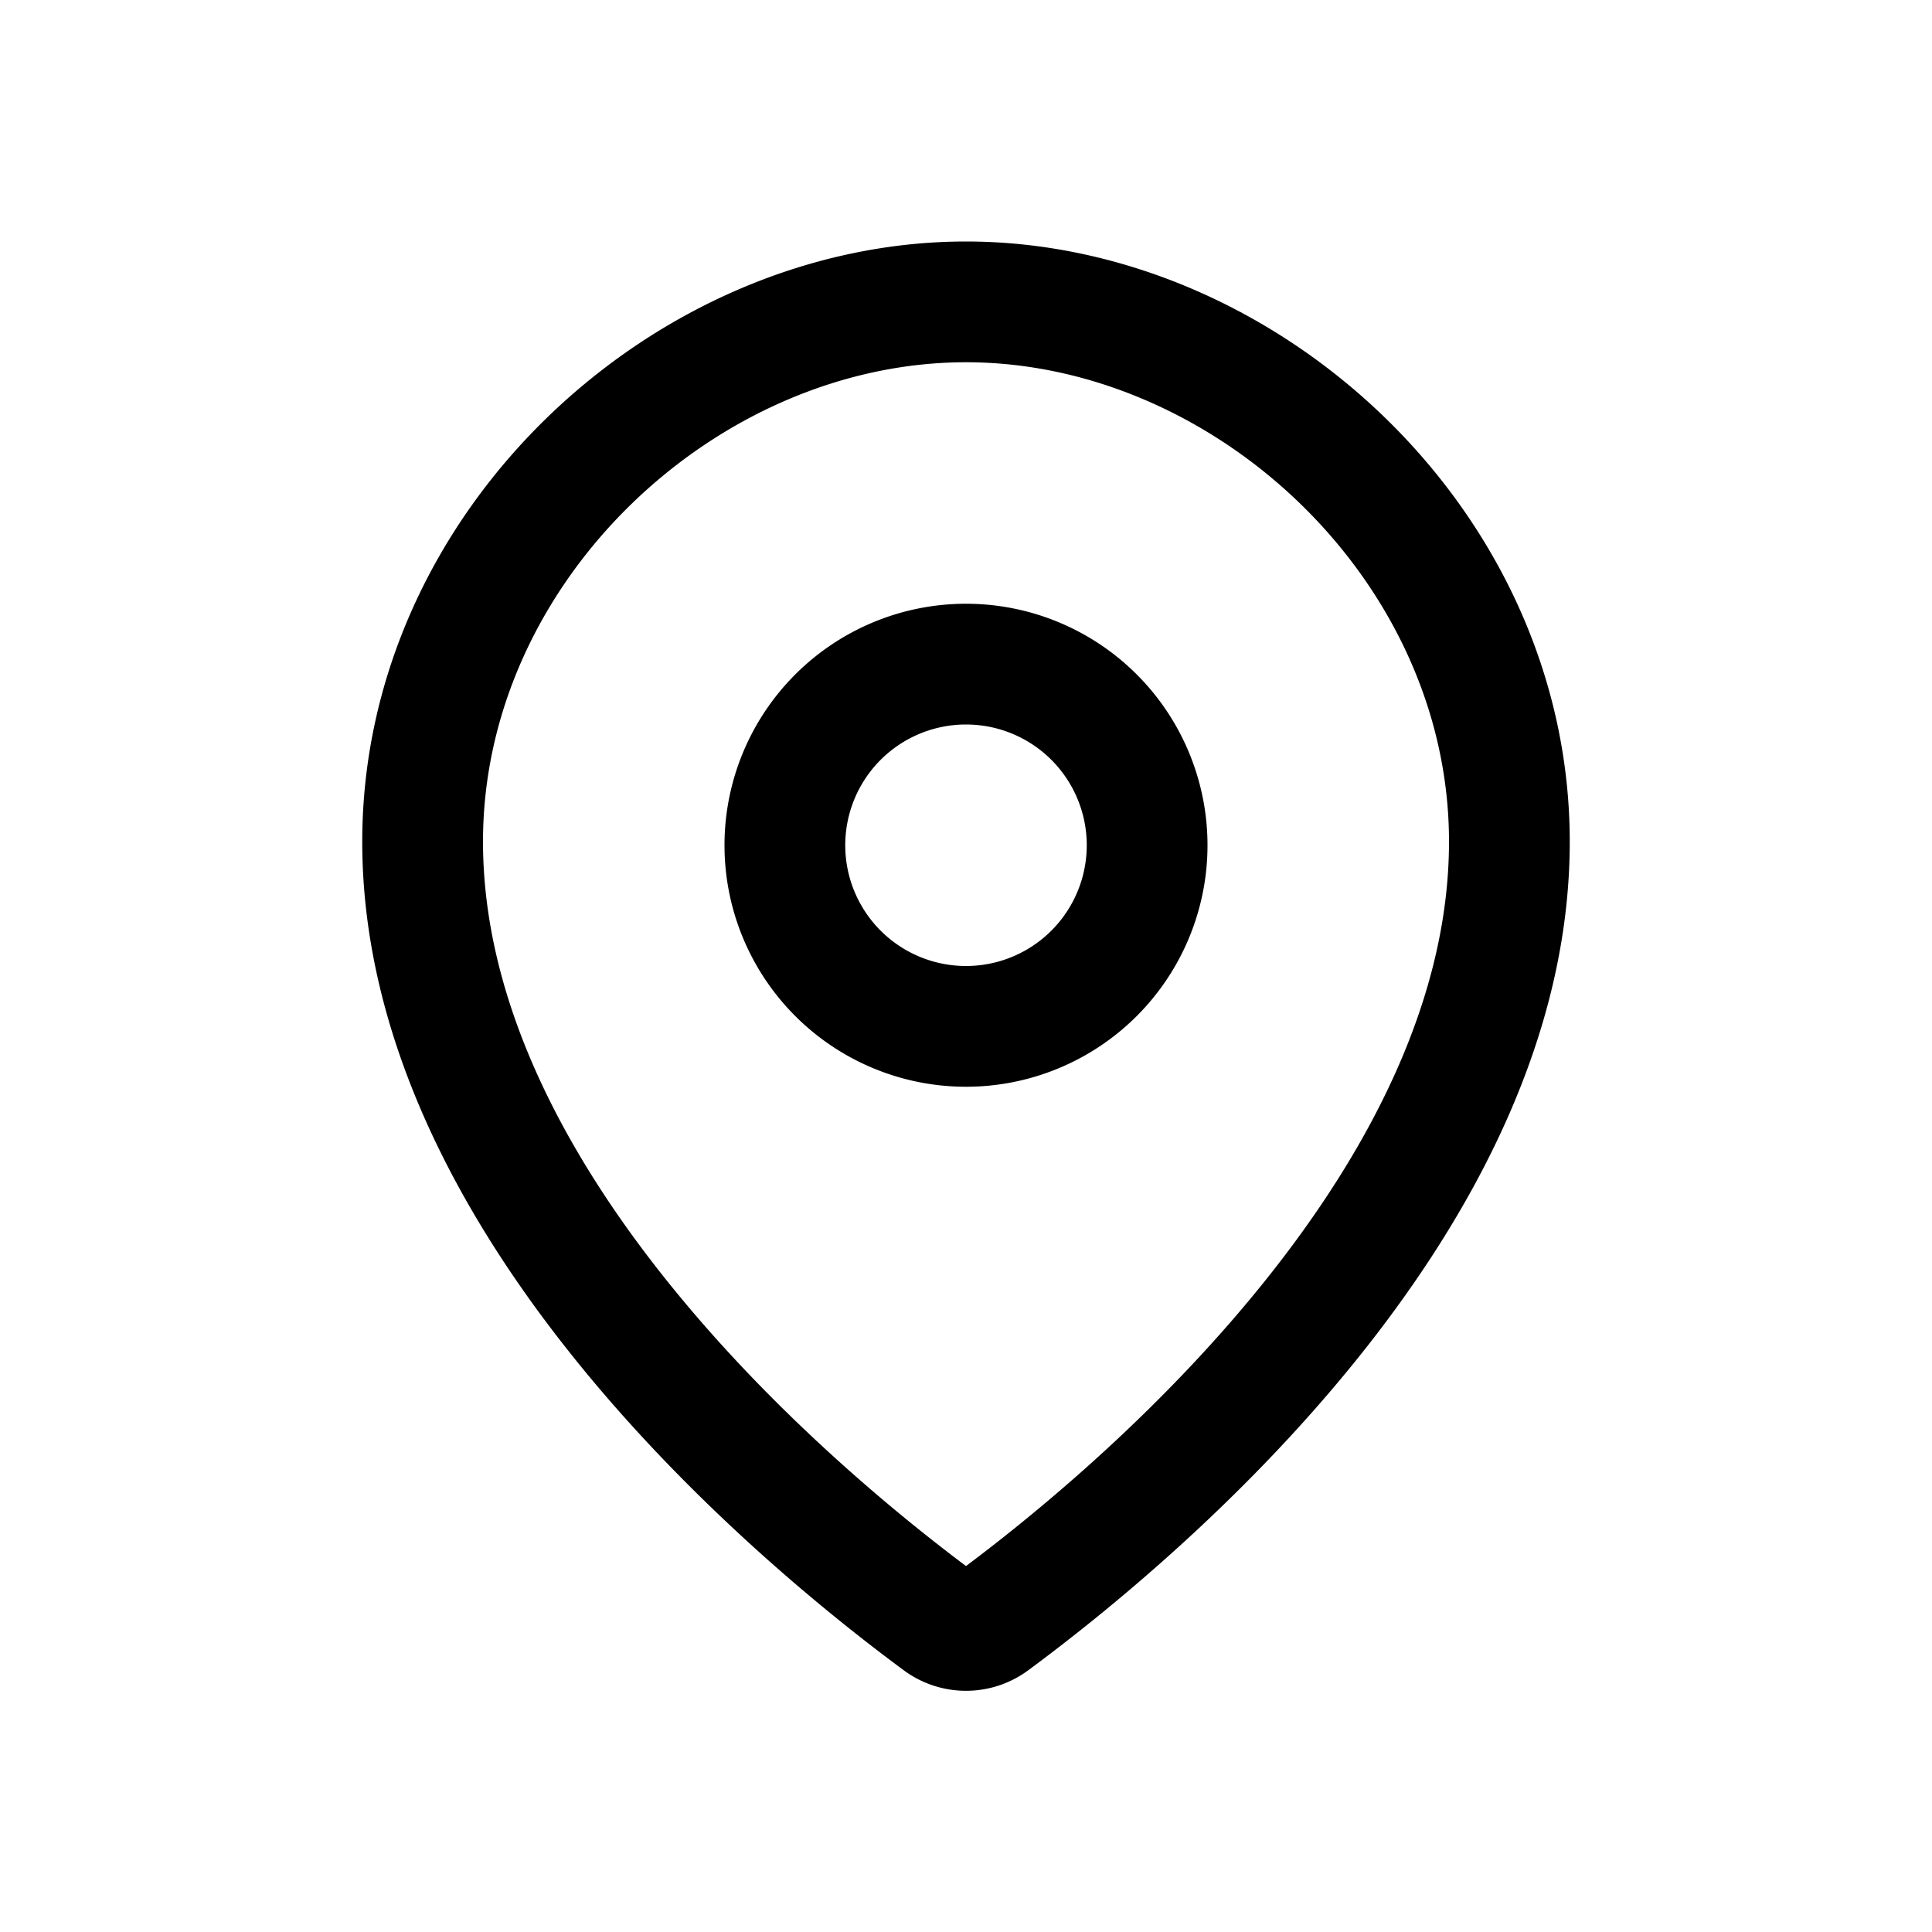 <svg xmlns="http://www.w3.org/2000/svg" width="24" height="24" viewBox="0 0 24 24"><path fill-rule="evenodd" d="M15 10.5a3 3 0 1 1-6 0 3 3 0 0 1 6 0m-1.5 0a1.5 1.5 0 1 1-3 0 1.5 1.5 0 0 1 3 0"/><path fill-rule="evenodd" d="M19.5 10.455c0 4.835-4.798 8.867-6.719 10.288a1.3 1.3 0 0 1-1.562 0C9.299 19.323 4.5 15.29 4.5 10.455 4.5 6.338 8.134 3 12 3s7.5 3.338 7.5 7.455m-1.5 0c0 1.927-.965 3.815-2.308 5.484-1.275 1.585-2.771 2.825-3.692 3.515-.92-.69-2.417-1.93-3.692-3.515C6.965 14.27 6 12.382 6 10.455 6 7.21 8.918 4.5 12 4.5s6 2.71 6 5.955"/></svg>